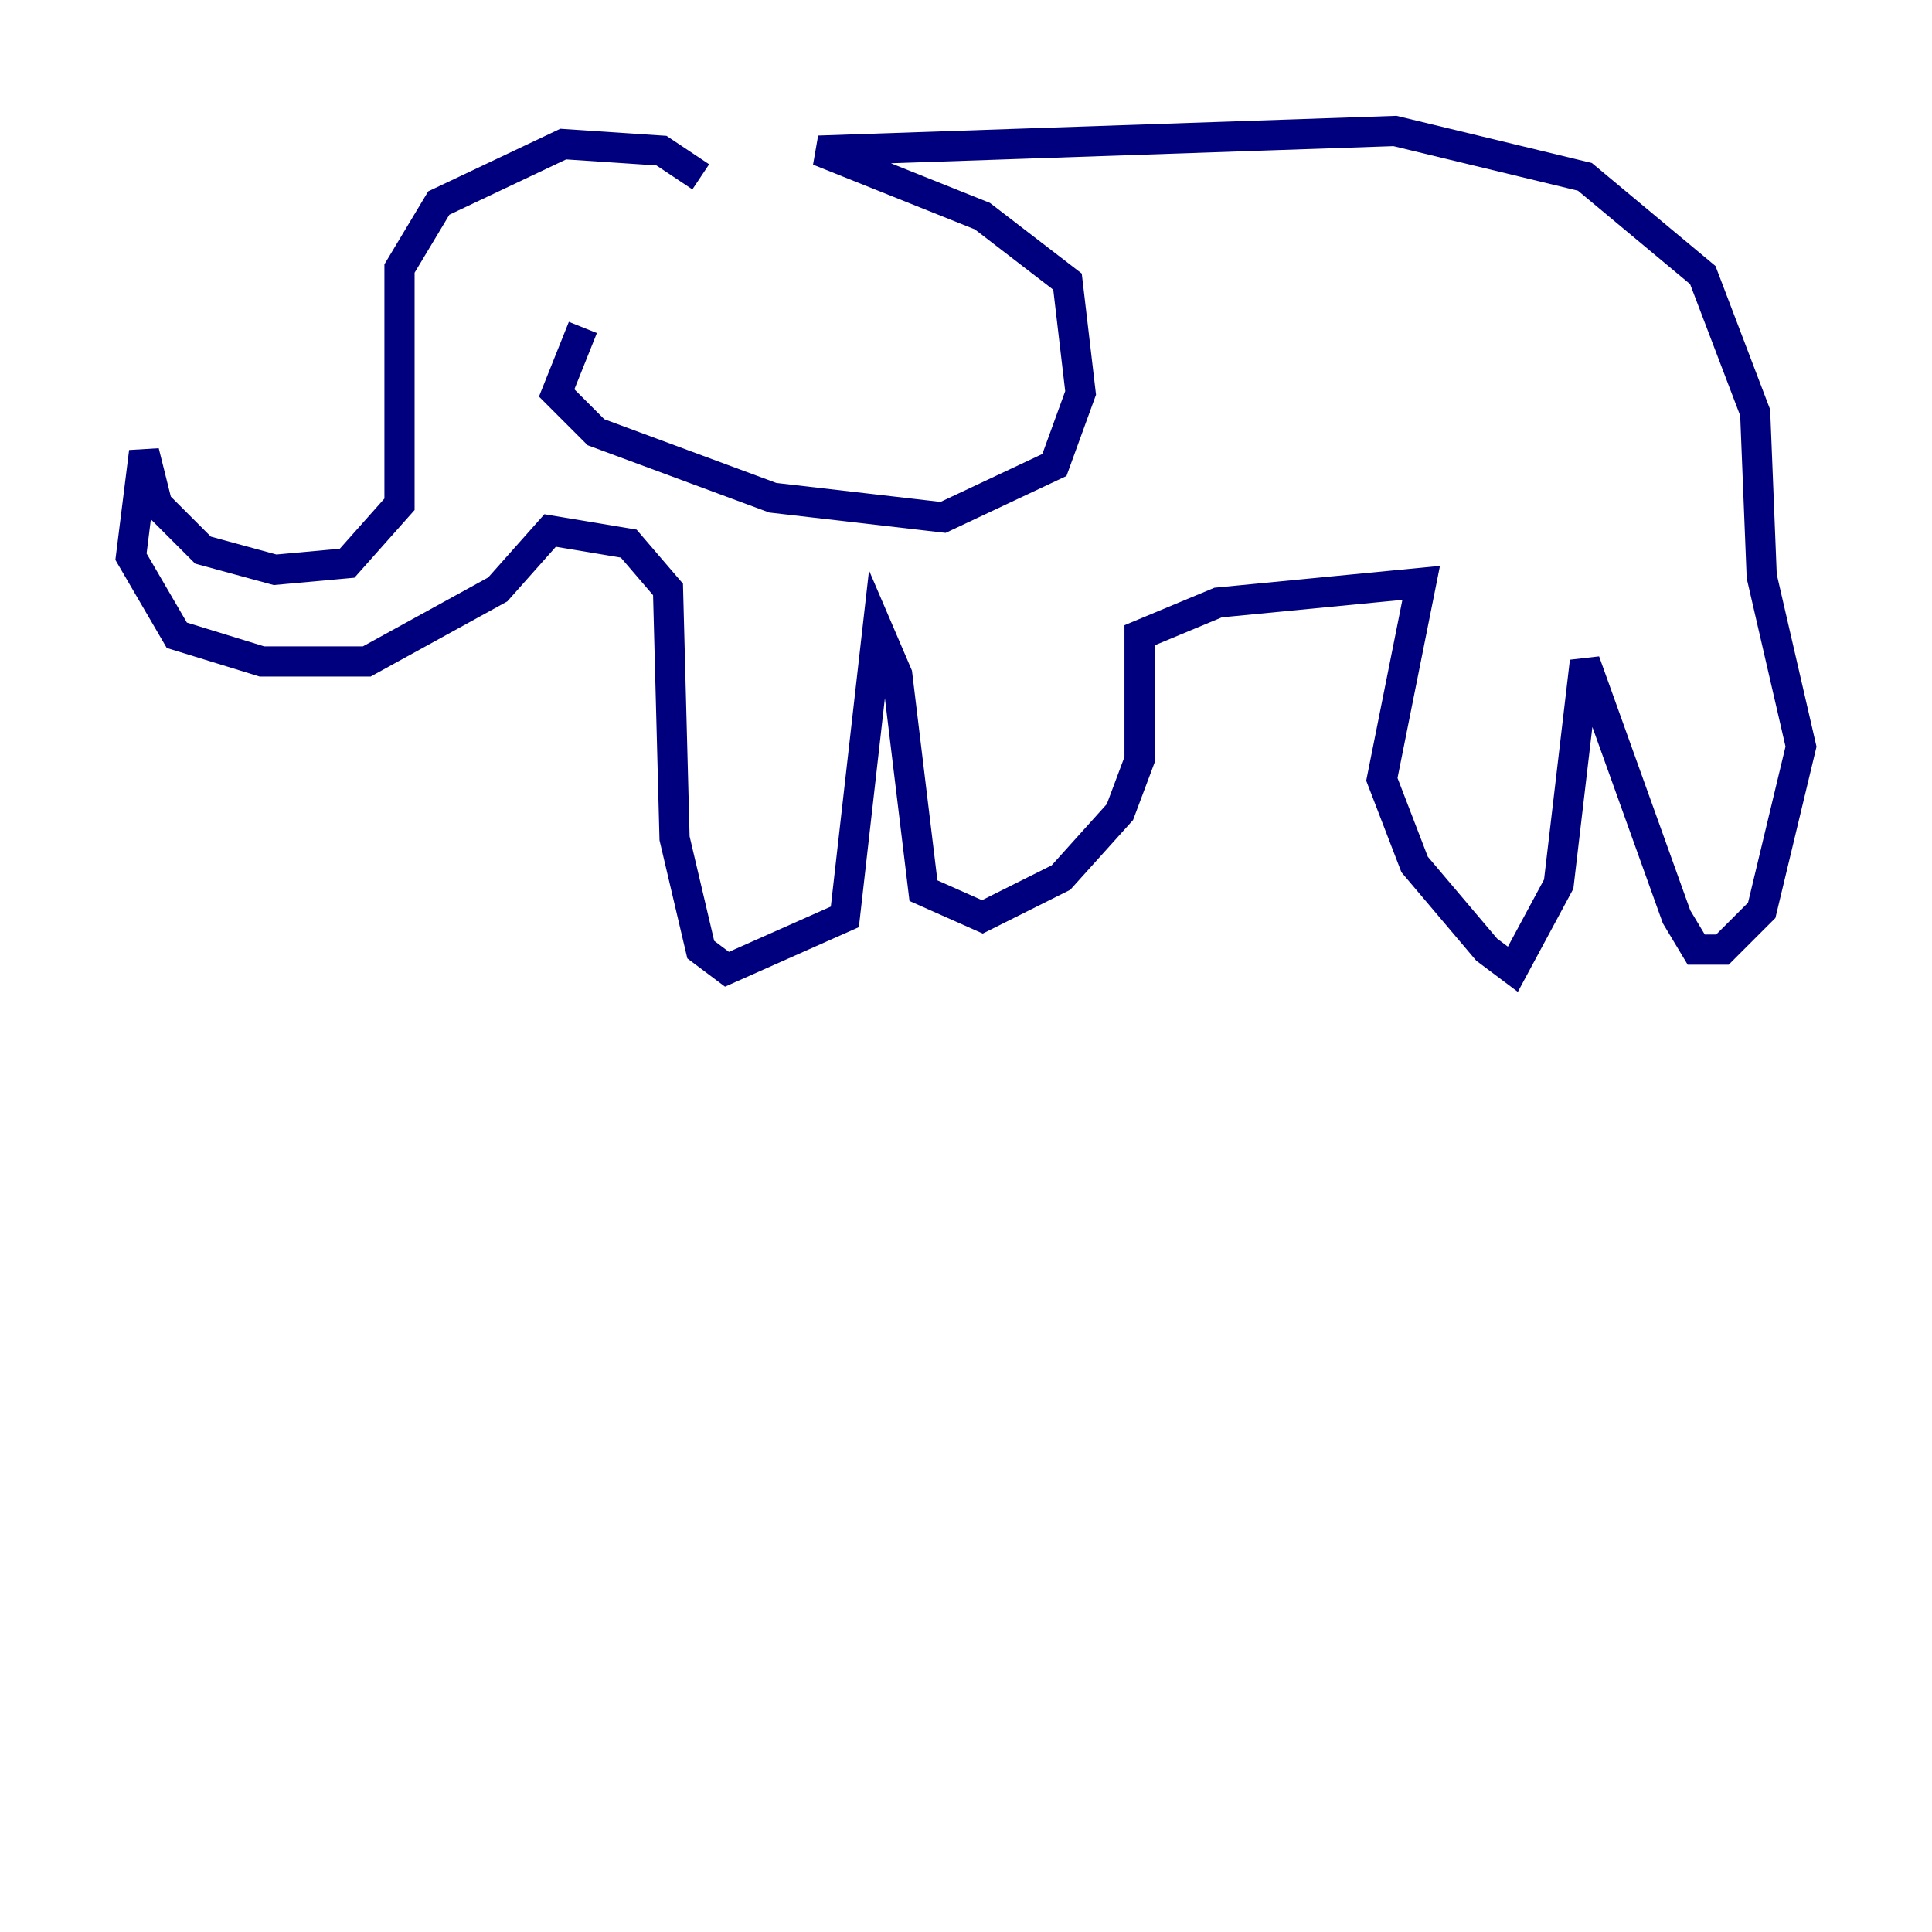 <?xml version="1.0" encoding="utf-8" ?>
<svg baseProfile="tiny" height="128" version="1.2" viewBox="0,0,128,128" width="128" xmlns="http://www.w3.org/2000/svg" xmlns:ev="http://www.w3.org/2001/xml-events" xmlns:xlink="http://www.w3.org/1999/xlink"><defs /><polyline fill="none" points="46.427,11.715 43.824,9.98 37.315,9.546 29.071,13.451 26.468,17.79 26.468,33.41 22.997,37.315 18.224,37.749 13.451,36.447 10.414,33.41 9.546,29.939 8.678,36.881 11.715,42.088 17.356,43.824 24.298,43.824 32.976,39.051 36.447,35.146 41.654,36.014 44.258,39.051 44.691,55.539 46.427,62.915 48.163,64.217 55.973,60.746 58.142,41.654 59.444,44.691 61.18,59.01 65.085,60.746 70.291,58.142 74.197,53.803 75.498,50.332 75.498,42.088 80.705,39.919 94.156,38.617 91.552,51.634 93.722,57.275 98.495,62.915 100.231,64.217 103.268,58.576 105.003,43.824 111.078,60.746 112.38,62.915 114.115,62.915 116.719,60.312 119.322,49.464 116.719,38.183 116.285,27.336 112.814,18.224 105.003,11.715 92.42,8.678 54.237,9.98 65.085,14.319 70.725,18.658 71.593,26.034 69.858,30.807 62.481,34.278 51.2,32.976 39.485,28.637 36.881,26.034 38.617,21.695" stroke="#00007f" stroke-width="2" /></svg>